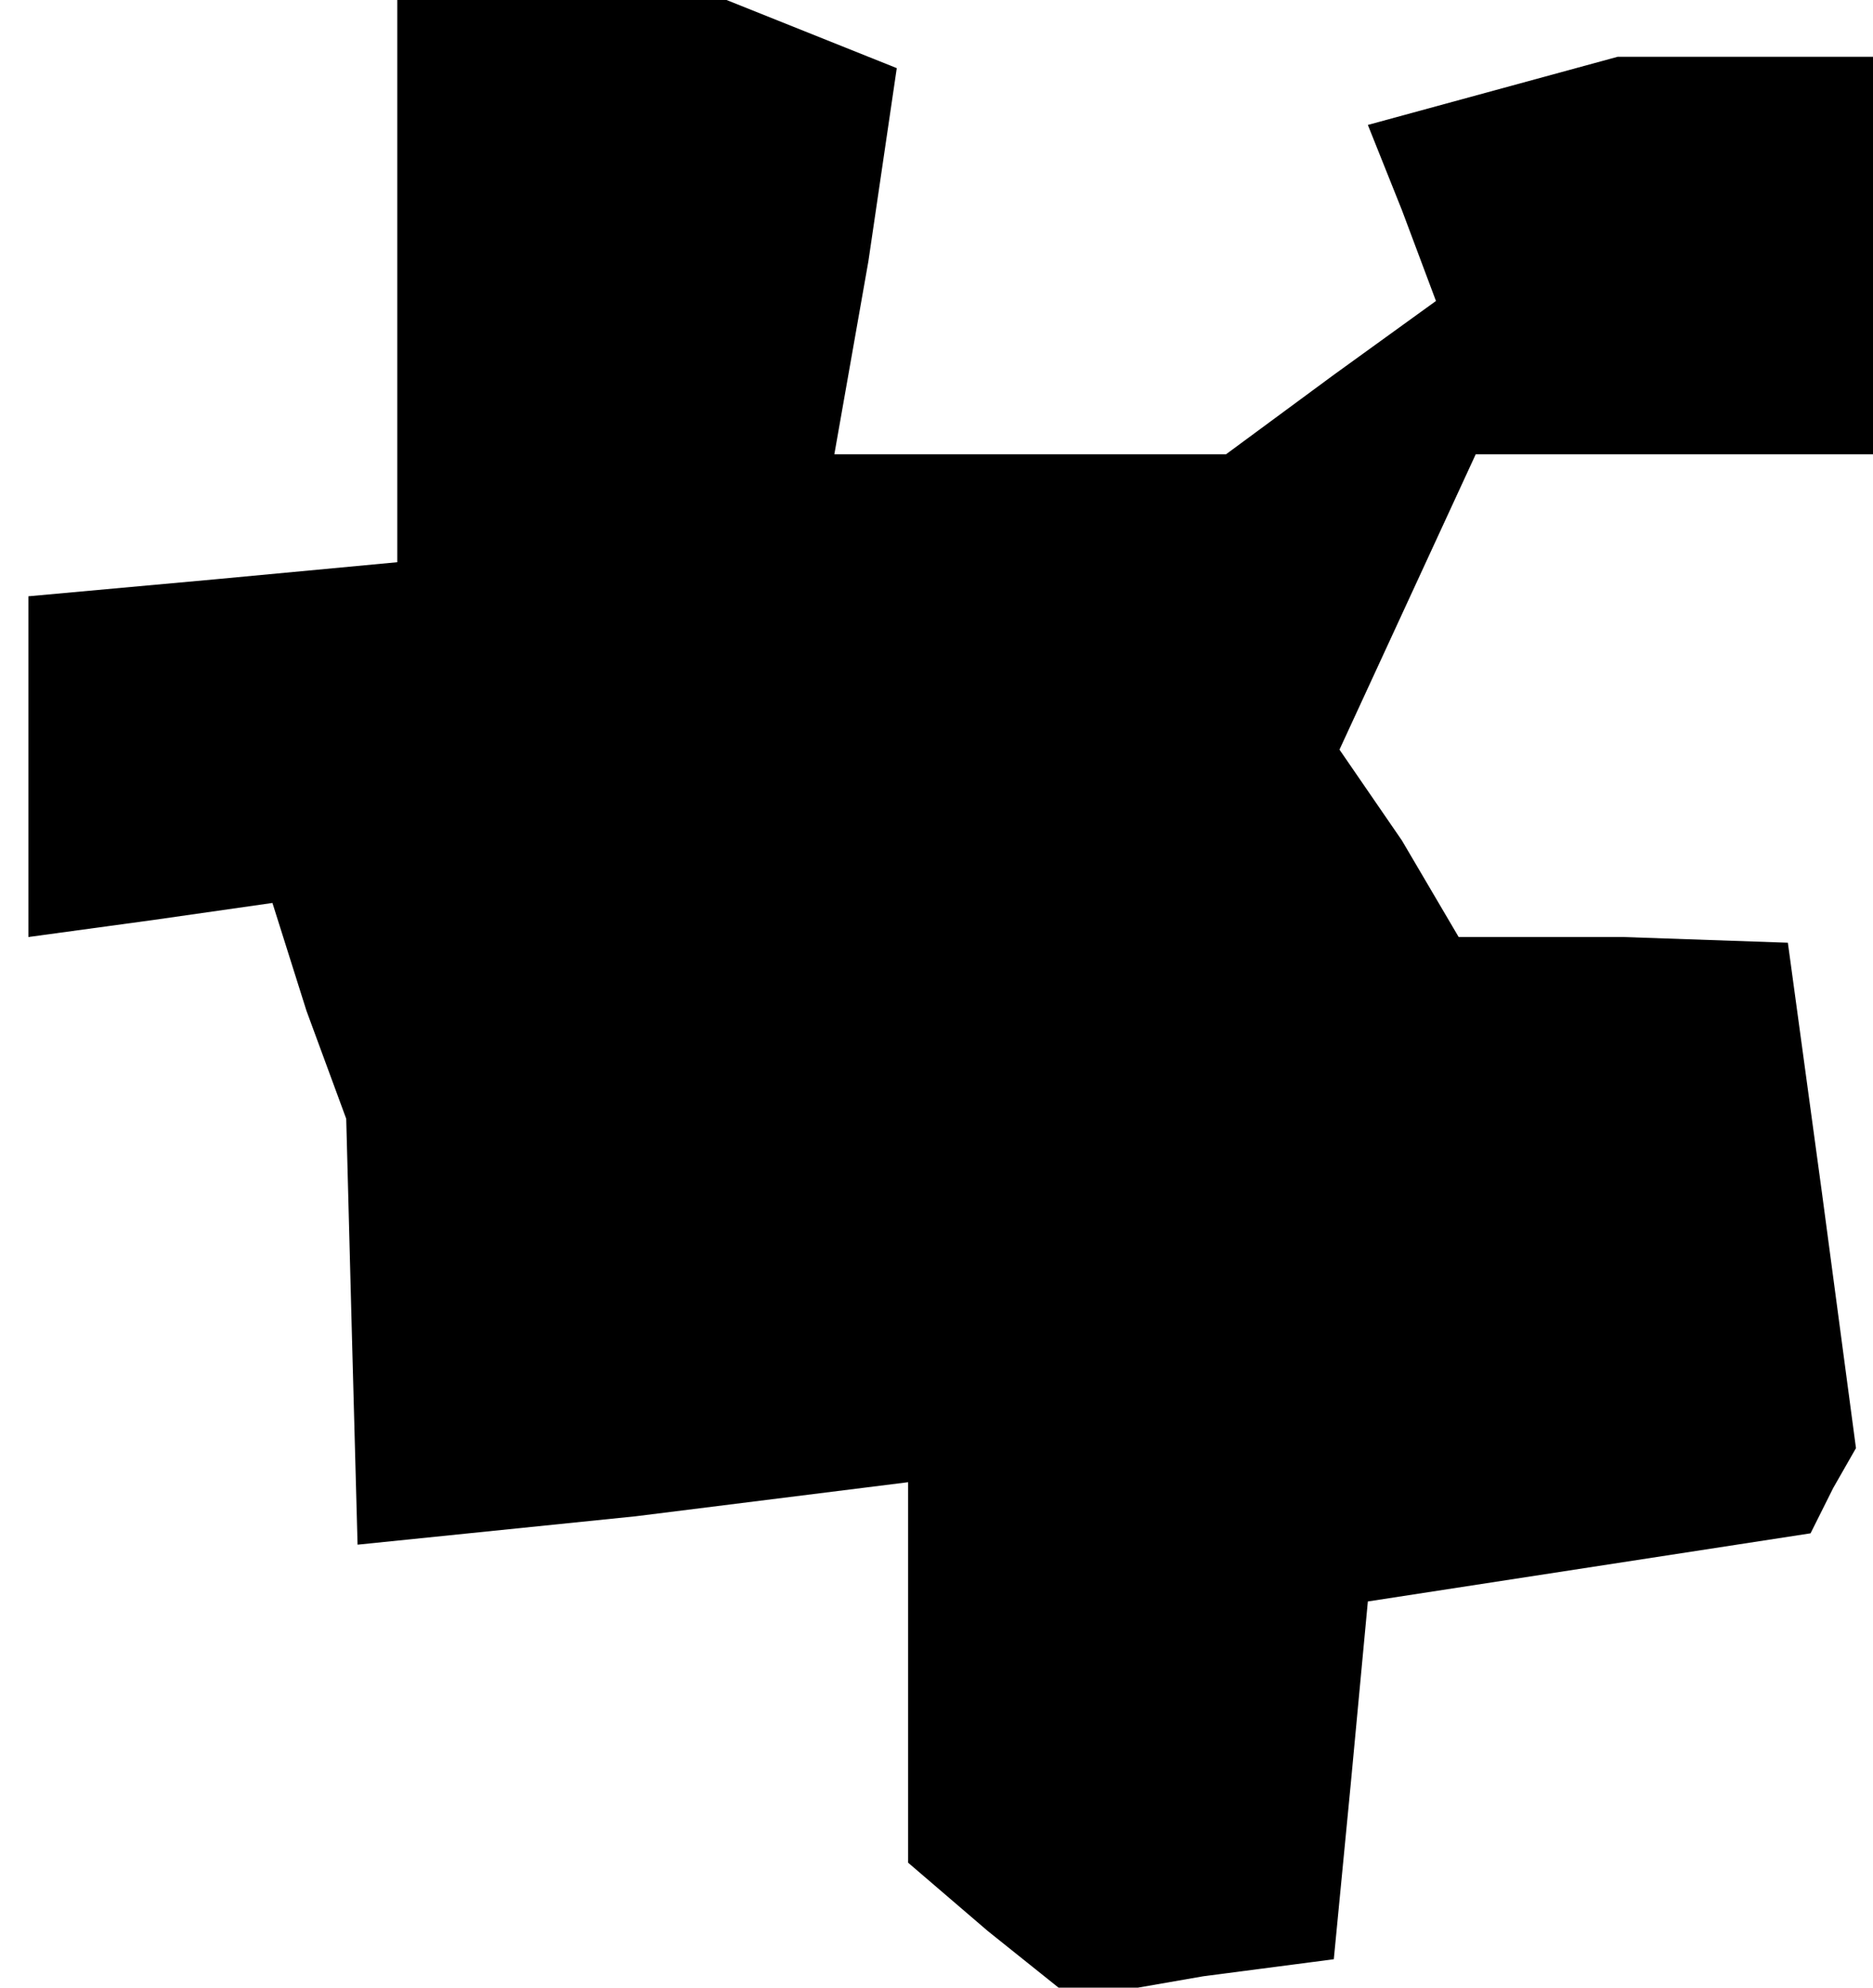 <?xml version="1.0" standalone="no"?>
<!DOCTYPE svg PUBLIC "-//W3C//DTD SVG 20010904//EN"
 "http://www.w3.org/TR/2001/REC-SVG-20010904/DTD/svg10.dtd">
<svg version="1.0" xmlns="http://www.w3.org/2000/svg"
 width="33pt" height="35pt" viewBox="0 0 33 35"
 preserveAspectRatio="xMidYMid meet">
<g transform="translate(0,35) scale(0.1,-0.1)"
fill="#000000" stroke="none">
<path d="M70 301 l0 -50 -32 -3 -33 -3 0 -30 0 -30 22 3 21 3 6 -19 7 -19 1
-38 1 -37 49 5 48 6 0 -33 0 -34 14 -12 15 -12 23 4 23 3 3 31 3 32 39 6 39 6
4 8 4 7 -6 45 -6 44 -29 1 -29 0 -10 17 -11 16 12 26 12 26 35 0 35 0 0 35 0
35 -22 0 -23 0 -22 -6 -22 -6 6 -15 6 -16 -18 -13 -19 -14 -34 0 -35 0 6 34 5
34 -15 6 -15 6 -29 0 -29 0 0 -49z"/>
</g>
</svg>
